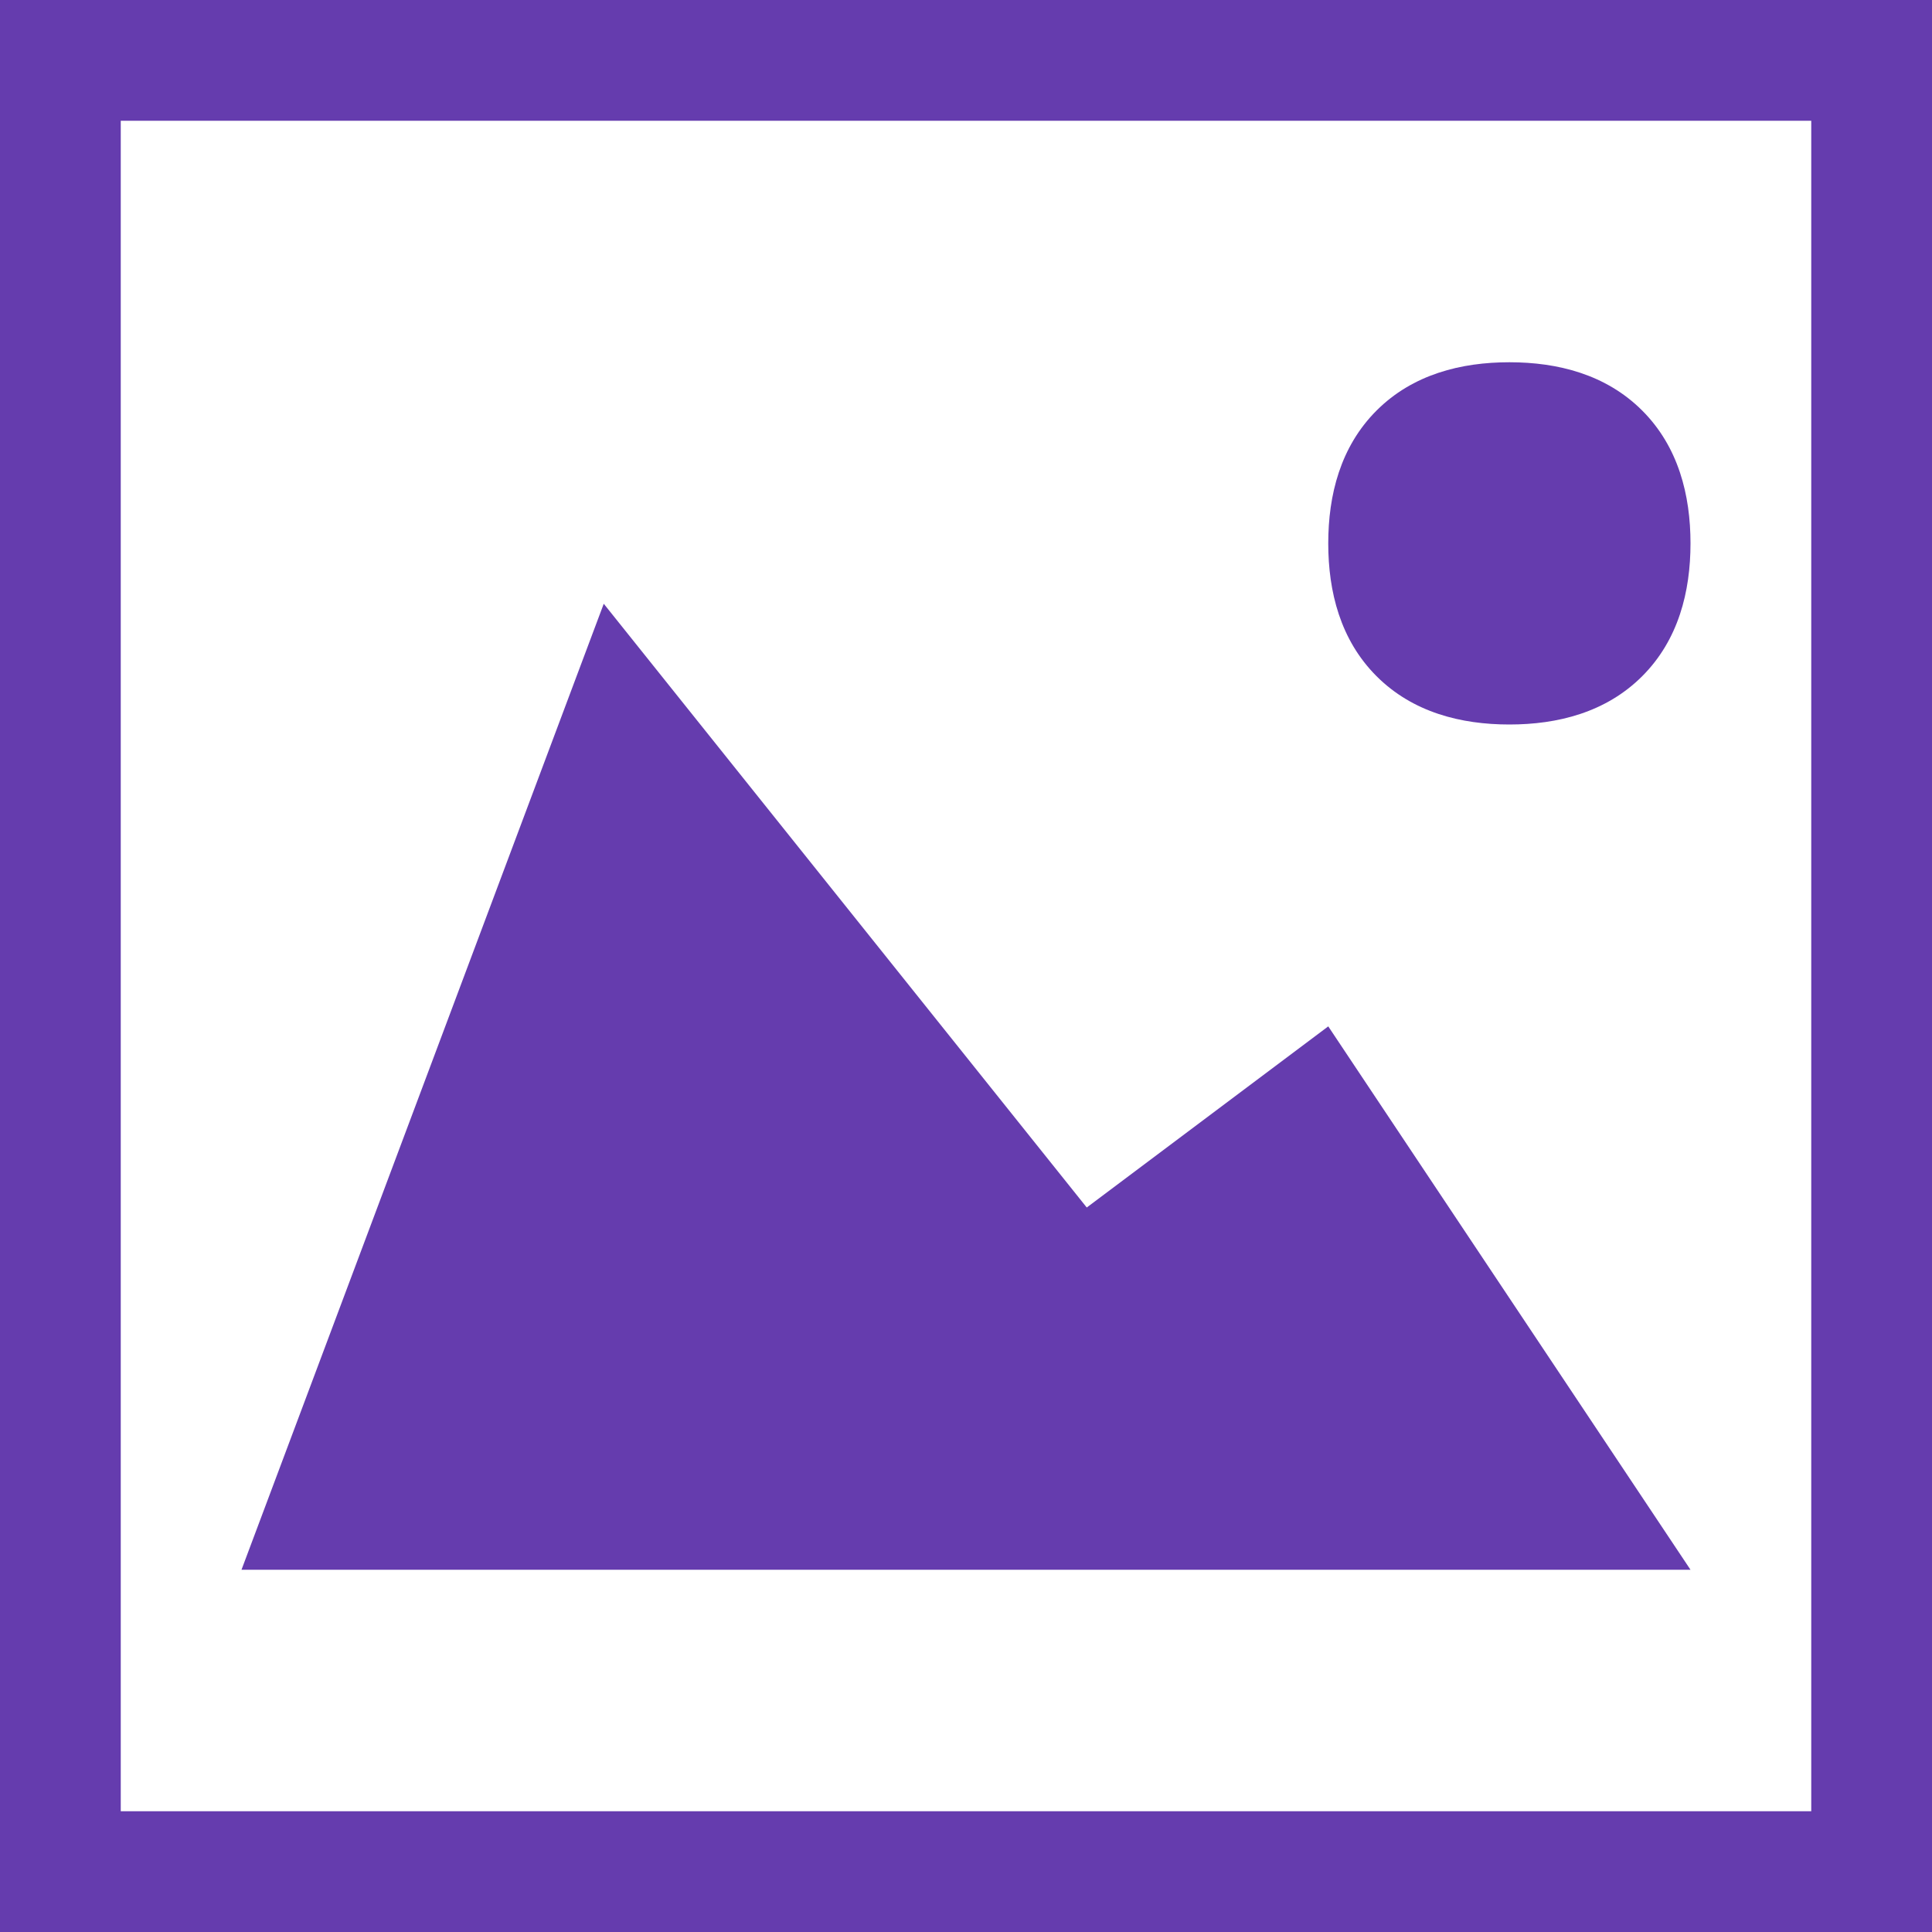 <?xml version="1.0"?>
<!DOCTYPE svg PUBLIC "-//W3C//DTD SVG 1.1//EN" "http://www.w3.org/Graphics/SVG/1.1/DTD/svg11.dtd">
<svg xmlns="http://www.w3.org/2000/svg" width="16" height="16" viewBox="0 0 16 16" preserveAspectRatio="xMinYMid meet" overflow="visible"><path d="M0 0v16h16V0H0zm15 15H1V1h14v14zm-4-6.5L9 10 5 5l-3 8h12l-3-4.5zM12.5 6c.4 0 .8-.1 1.1-.4.3-.3.4-.7.4-1.1 0-.4-.1-.8-.4-1.1-.3-.3-.7-.4-1.1-.4s-.8.1-1.1.4c-.3.3-.4.7-.4 1.1 0 .4.1.8.4 1.1.3.3.7.4 1.1.4z" fill="#653cae"/></svg>
